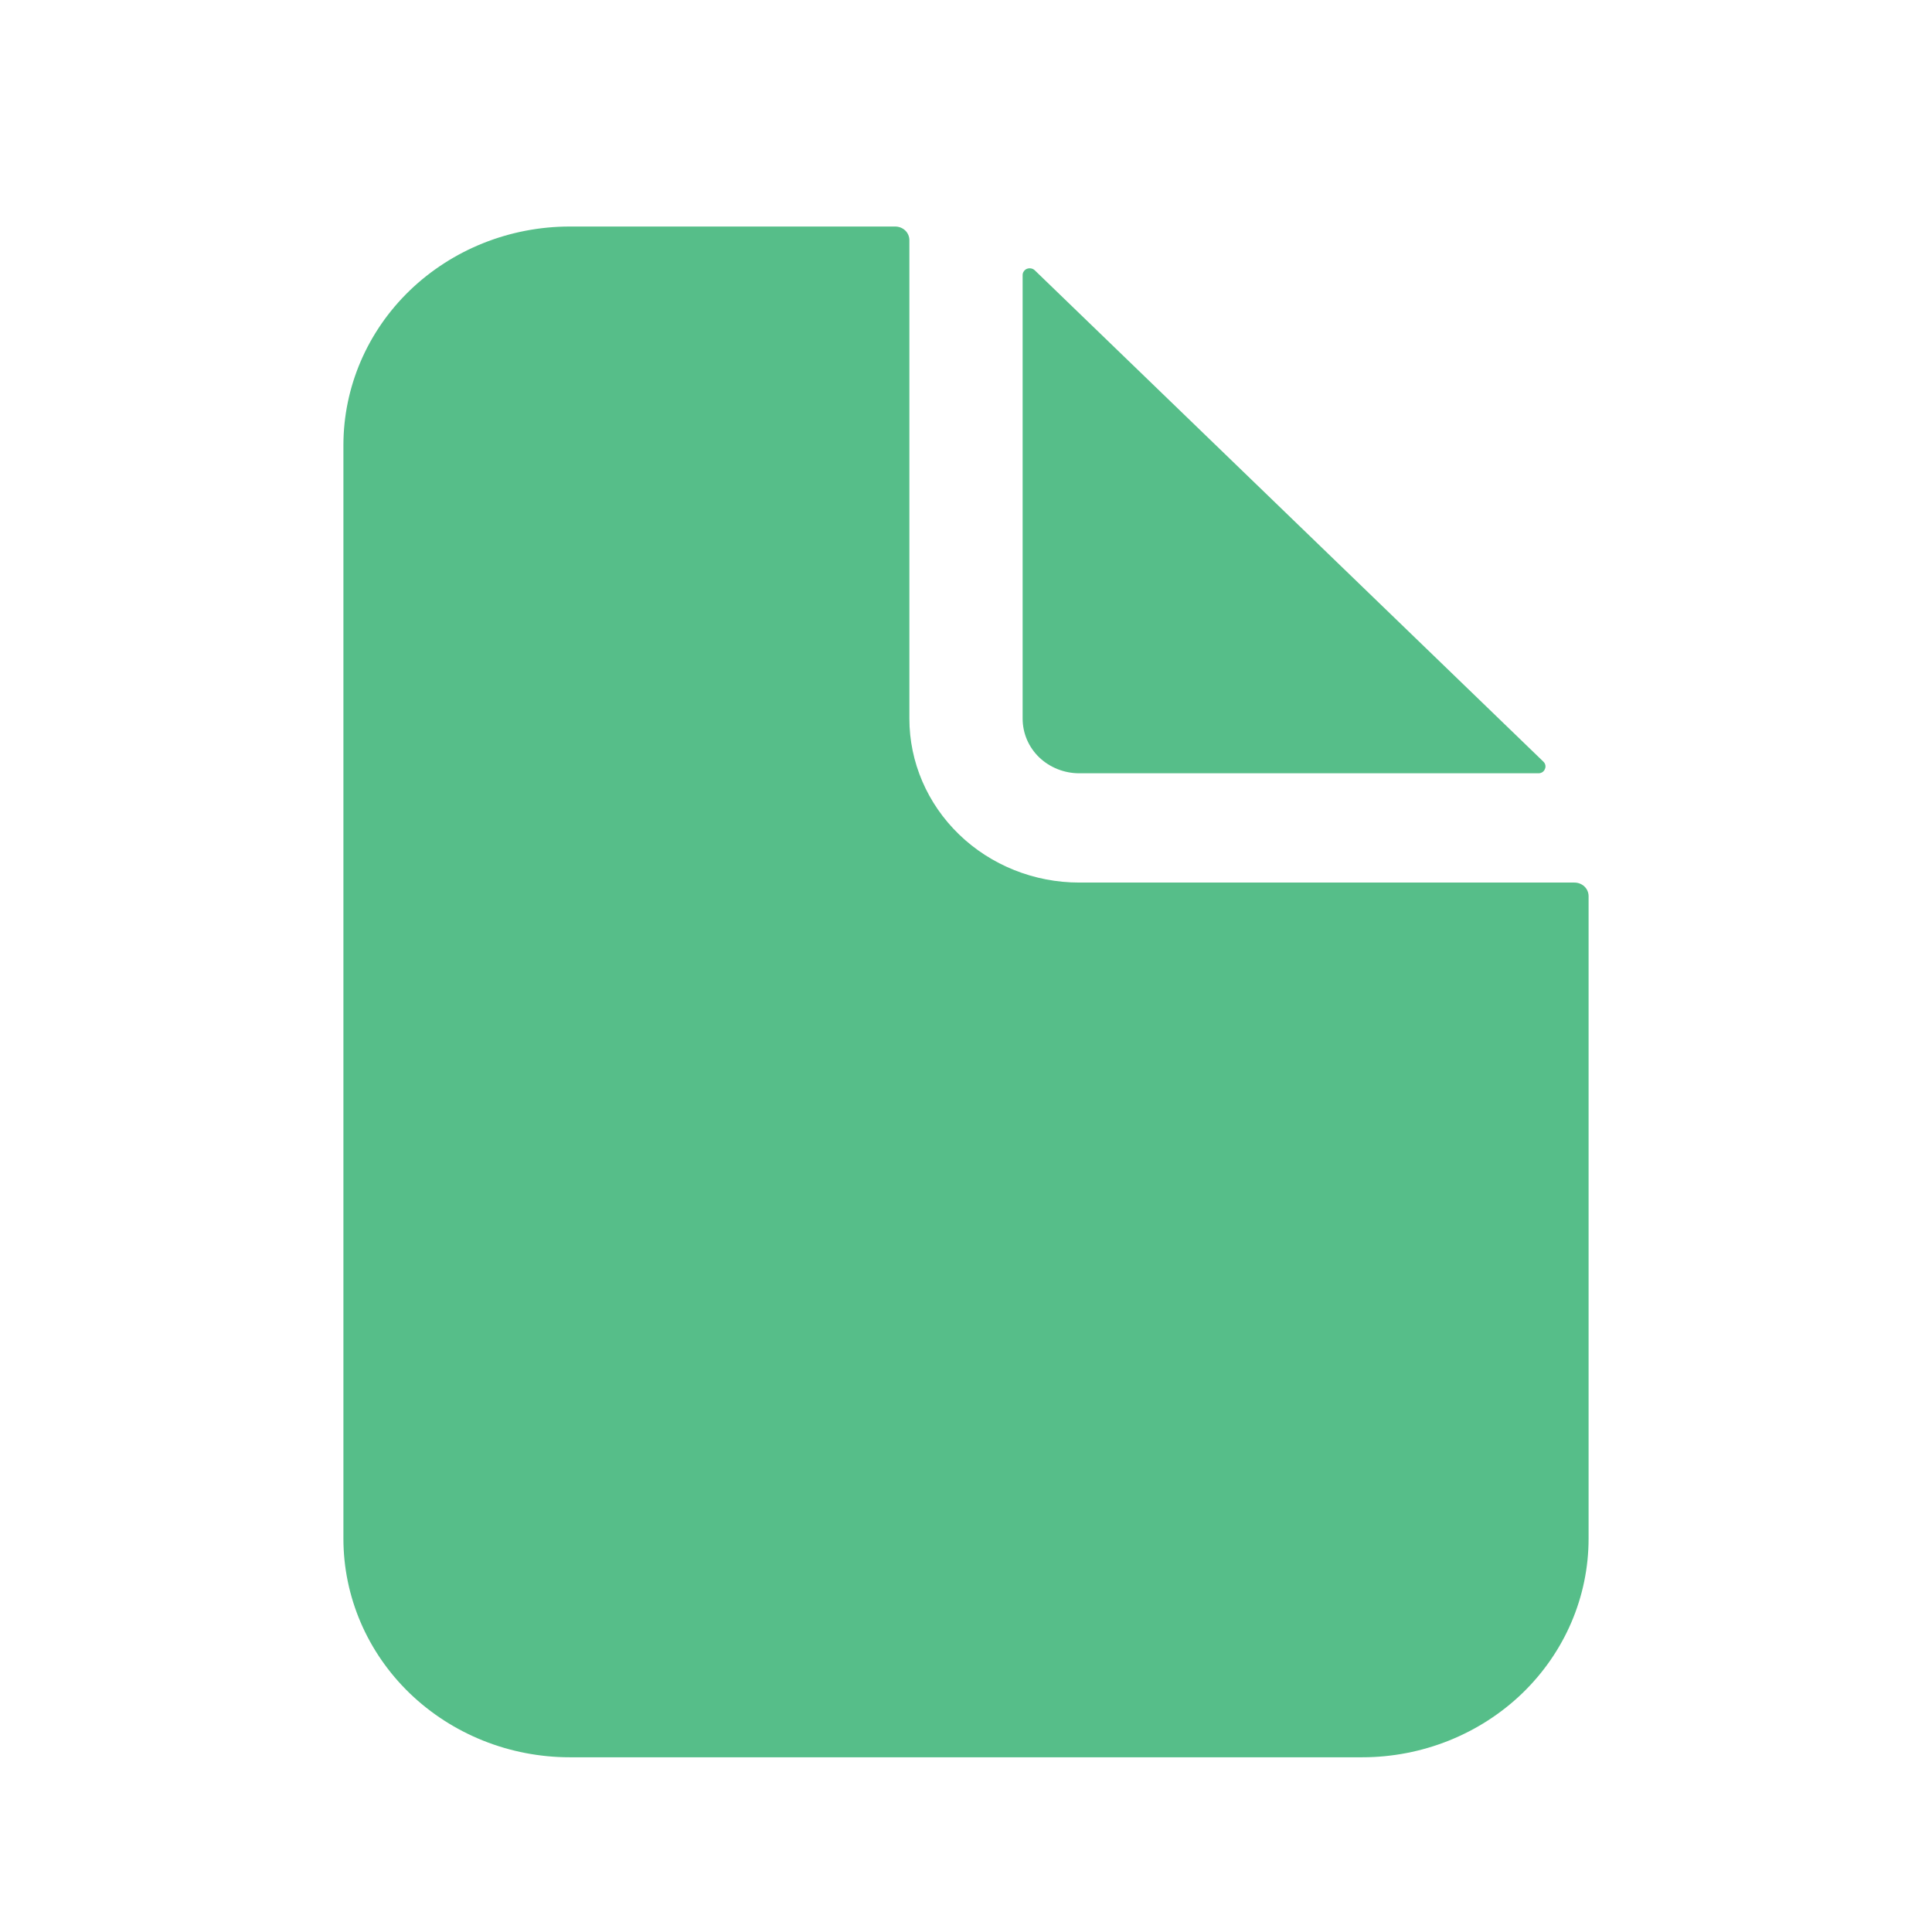 <svg width="16" height="16" viewBox="0 0 16 16" fill="none" xmlns="http://www.w3.org/2000/svg">
<path d="M13.039 7.309H8.938C8.565 7.309 8.207 7.166 7.943 6.911C7.679 6.656 7.531 6.311 7.531 5.951V1.989C7.531 1.959 7.519 1.93 7.497 1.909C7.475 1.888 7.445 1.876 7.414 1.876H4.719C4.221 1.876 3.745 2.067 3.393 2.406C3.041 2.746 2.844 3.207 2.844 3.687V12.742C2.844 13.223 3.041 13.683 3.393 14.023C3.745 14.362 4.221 14.553 4.719 14.553H11.281C11.778 14.553 12.255 14.362 12.607 14.023C12.959 13.683 13.156 13.223 13.156 12.742V7.422C13.156 7.392 13.144 7.363 13.122 7.342C13.1 7.321 13.07 7.309 13.039 7.309Z" fill="#56BE89"/>
<path d="M12.782 6.308L8.569 2.238C8.56 2.23 8.55 2.225 8.539 2.223C8.527 2.221 8.516 2.222 8.505 2.226C8.494 2.23 8.485 2.238 8.479 2.247C8.472 2.256 8.469 2.267 8.469 2.278V5.951C8.469 6.072 8.518 6.187 8.606 6.272C8.694 6.356 8.813 6.404 8.938 6.404H12.741C12.752 6.404 12.763 6.401 12.773 6.395C12.783 6.388 12.79 6.38 12.794 6.369C12.799 6.359 12.8 6.348 12.798 6.337C12.796 6.326 12.79 6.316 12.782 6.308V6.308Z" fill="#56BE89"/>
</svg>

